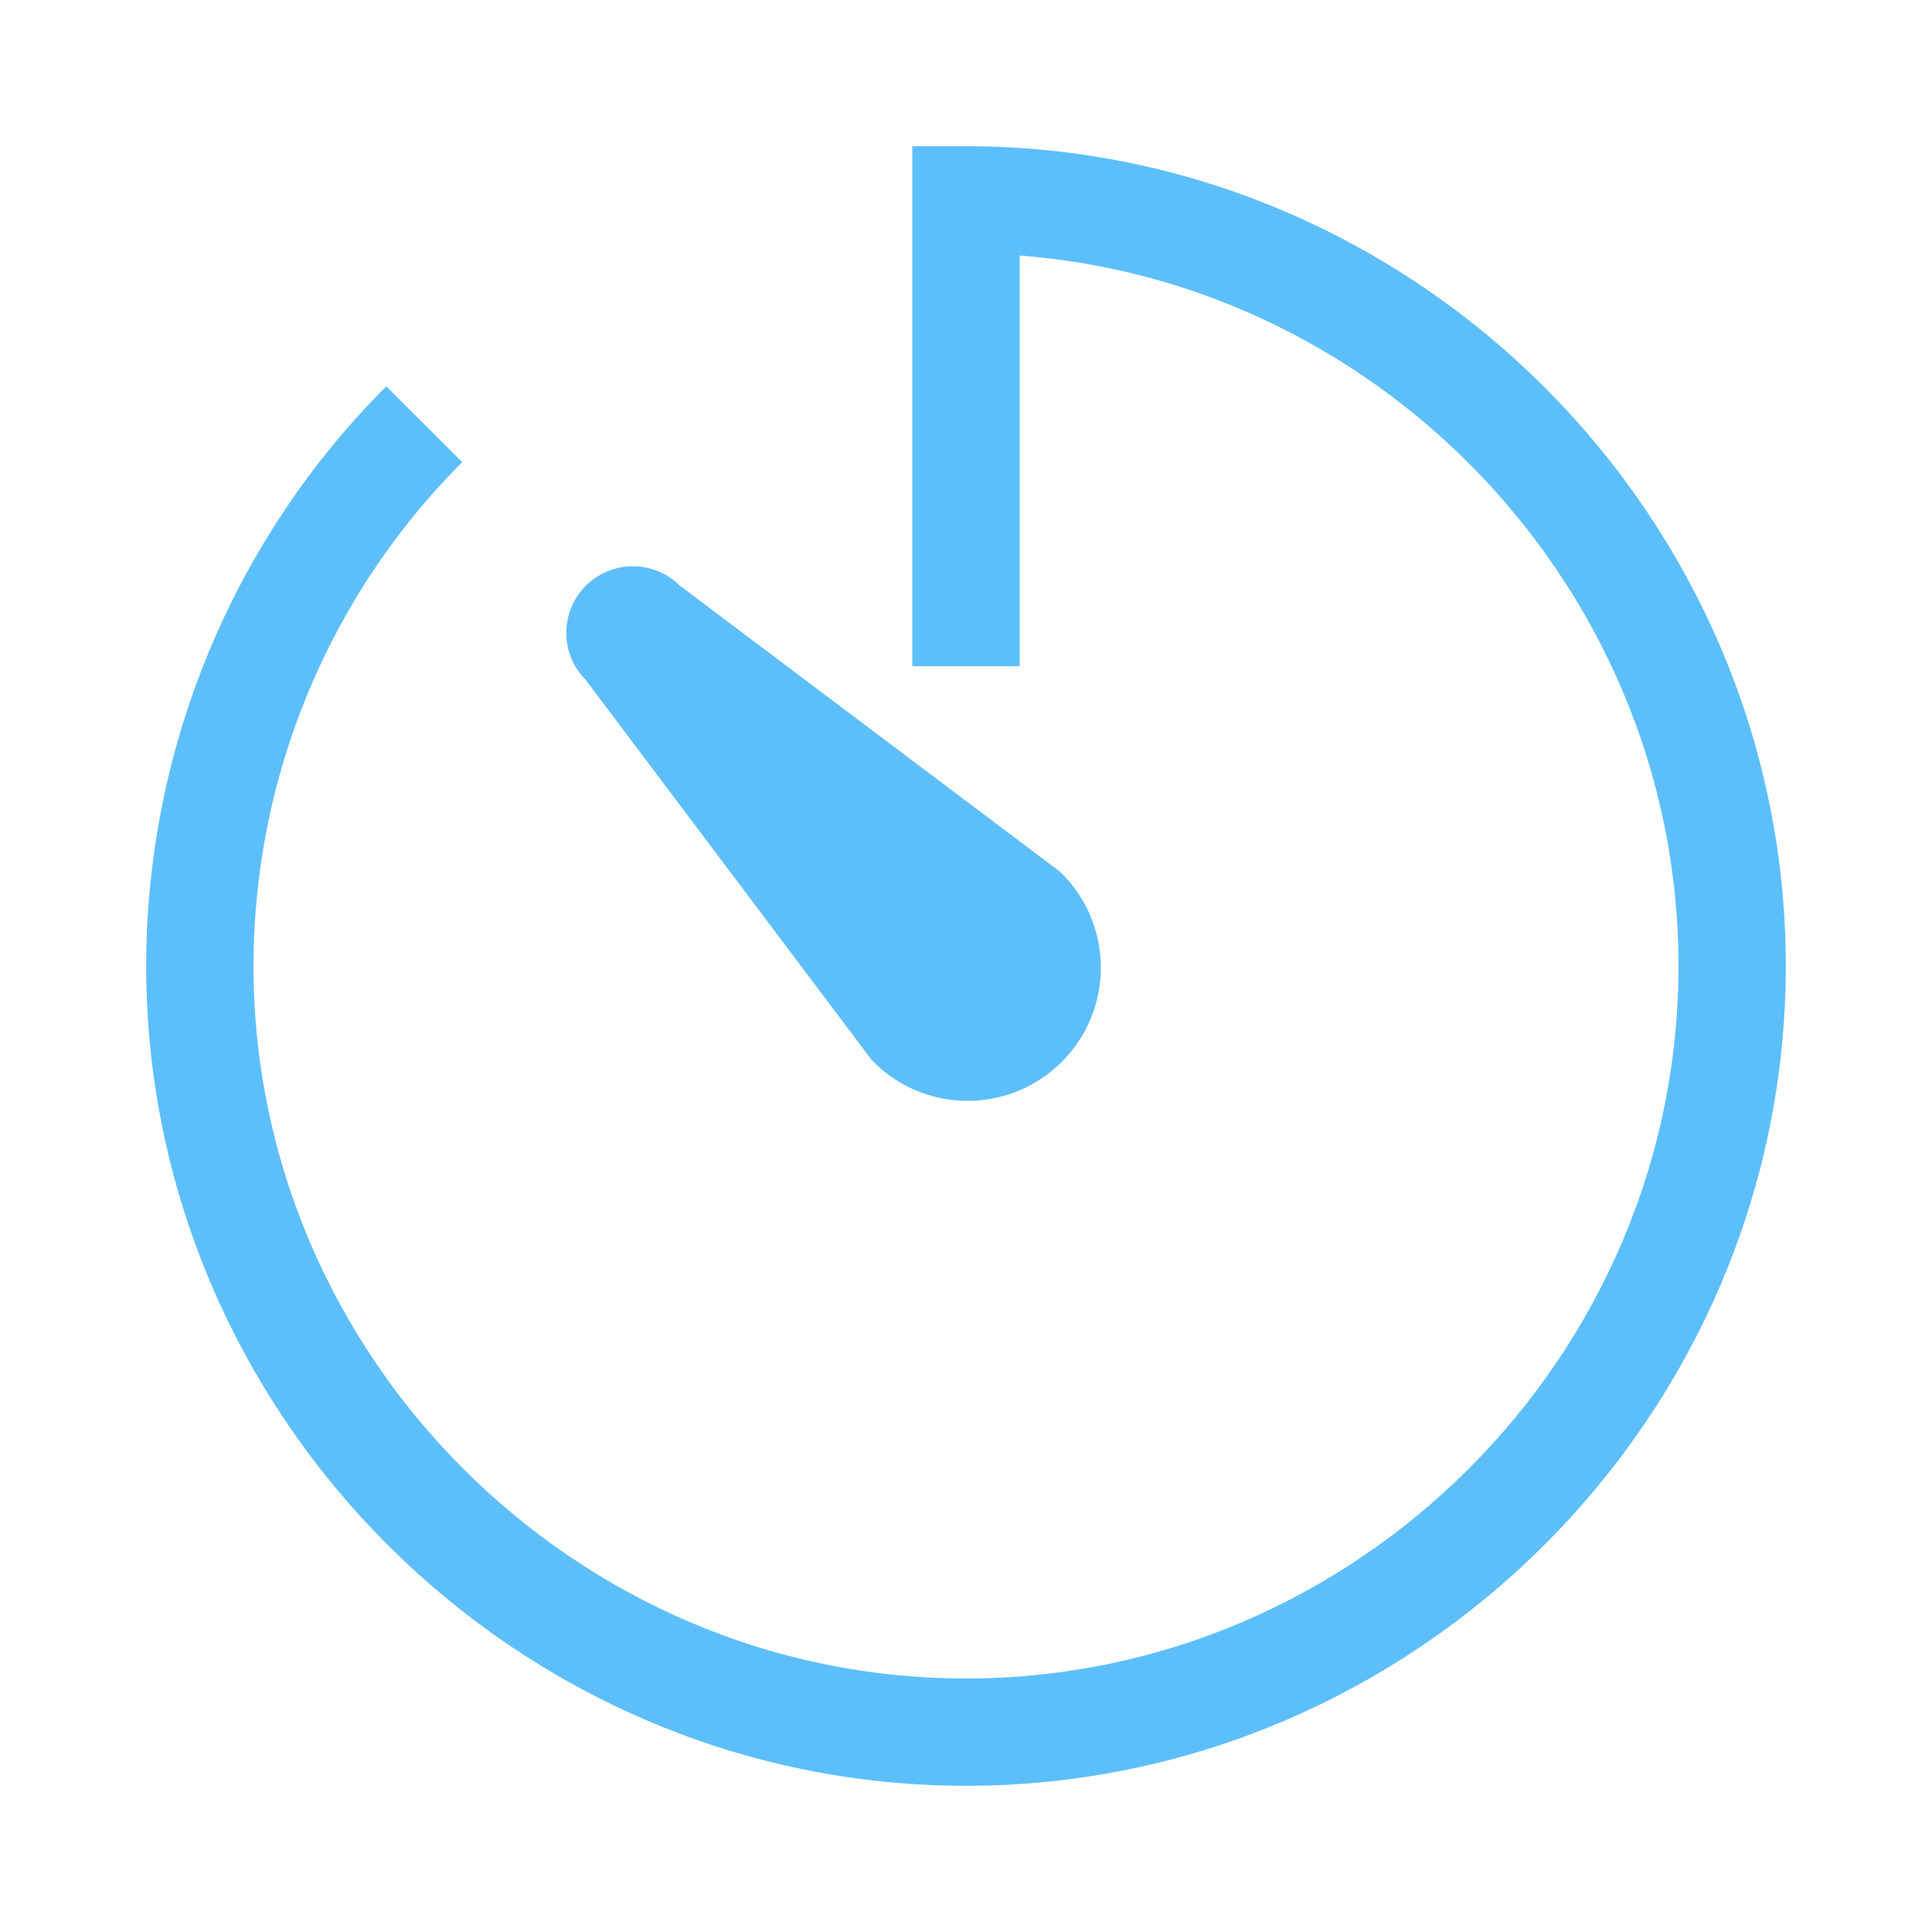 <svg width="36" height="36" viewBox="0 0 36 36" fill="none" xmlns="http://www.w3.org/2000/svg">
<g id="Timer">
<path id="Vector" d="M18 12.414V3.724C25.832 3.724 32.276 10.168 32.276 18C32.276 25.832 25.832 32.276 18 32.276C10.168 32.276 3.724 25.832 3.724 18C3.724 14.215 5.229 10.582 7.905 7.905" stroke="#5DBFF9" stroke-width="2" stroke-miterlimit="10"/>
<path id="Vector_2" d="M10.915 12.671C10.683 12.438 10.552 12.122 10.552 11.793C10.552 11.464 10.683 11.148 10.915 10.915C11.148 10.683 11.464 10.552 11.793 10.552C12.122 10.552 12.438 10.683 12.671 10.915L19.755 16.245C19.992 16.474 20.182 16.748 20.312 17.051C20.442 17.354 20.51 17.679 20.513 18.009C20.516 18.339 20.453 18.666 20.328 18.971C20.204 19.276 20.019 19.553 19.786 19.786C19.553 20.019 19.276 20.203 18.971 20.328C18.666 20.453 18.339 20.516 18.009 20.513C17.679 20.51 17.354 20.442 17.051 20.312C16.748 20.182 16.474 19.992 16.245 19.755L10.915 12.671Z" fill="#5DBFF9"/>
</g>
</svg>
